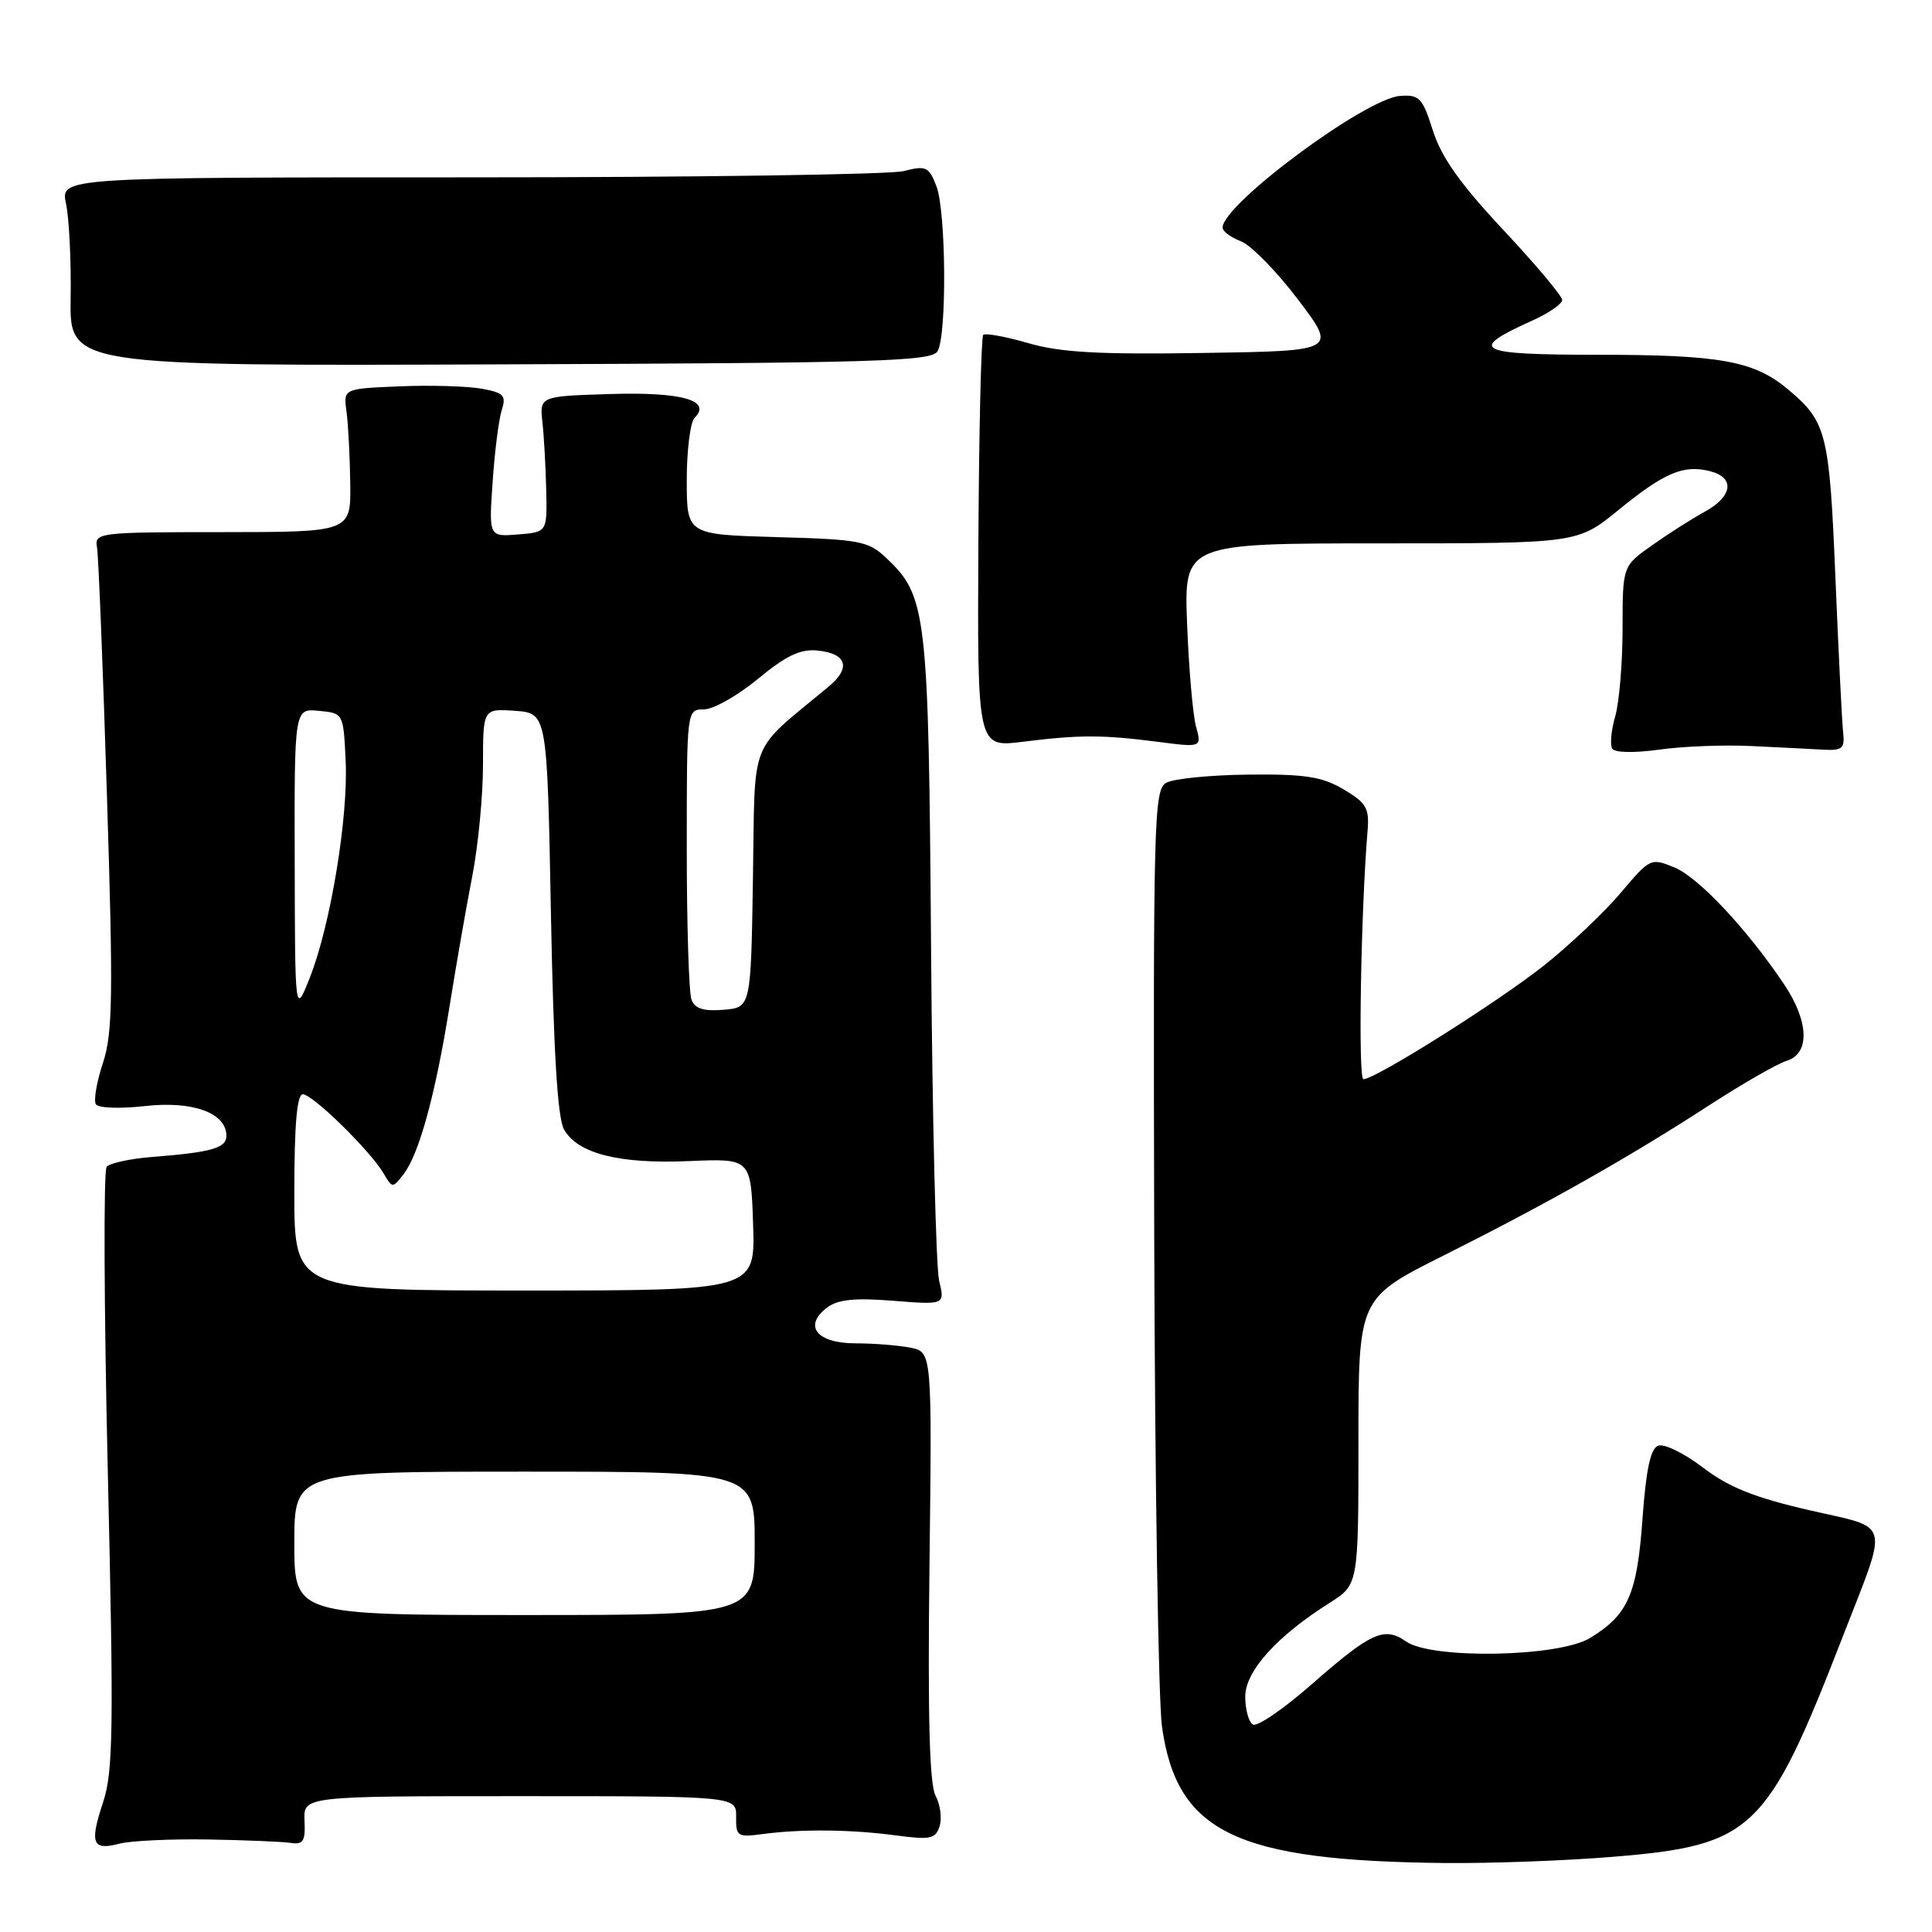 <?xml version="1.0" encoding="UTF-8" standalone="no"?>
<!DOCTYPE svg PUBLIC "-//W3C//DTD SVG 1.1//EN" "http://www.w3.org/Graphics/SVG/1.1/DTD/svg11.dtd" >
<svg xmlns="http://www.w3.org/2000/svg" xmlns:xlink="http://www.w3.org/1999/xlink" version="1.1" viewBox="0 0 256 256">
 <g >
 <path fill="currentColor"
d=" M 213.80 246.03 C 232.24 244.51 234.15 242.68 244.12 217.00 C 250.31 201.05 250.73 202.65 239.66 200.09 C 232.43 198.42 229.06 197.06 225.64 194.45 C 223.16 192.56 220.50 191.26 219.71 191.56 C 218.70 191.95 218.11 194.72 217.64 201.23 C 216.93 211.24 215.73 213.97 210.70 217.04 C 206.54 219.58 189.72 219.89 186.30 217.50 C 183.42 215.48 181.67 216.28 173.76 223.22 C 170.05 226.47 166.57 228.85 166.01 228.51 C 165.45 228.16 165.00 226.50 165.00 224.81 C 165.00 221.45 169.17 216.81 176.18 212.39 C 180.00 209.97 180.00 209.97 180.00 191.00 C 180.00 172.02 180.00 172.02 191.25 166.38 C 204.90 159.54 215.86 153.35 226.50 146.44 C 230.90 143.59 235.51 140.94 236.75 140.56 C 239.86 139.60 239.70 135.33 236.38 130.39 C 231.45 123.06 225.08 116.28 221.89 114.95 C 218.74 113.65 218.64 113.70 214.75 118.31 C 212.58 120.88 208.04 125.18 204.65 127.88 C 198.54 132.74 182.27 142.99 180.66 143.00 C 179.94 143.00 180.32 120.86 181.21 110.07 C 181.46 107.08 181.05 106.38 178.02 104.59 C 175.15 102.90 172.92 102.56 165.41 102.64 C 160.40 102.69 155.51 103.18 154.54 103.72 C 152.90 104.64 152.80 108.40 152.94 163.66 C 153.03 196.09 153.49 225.40 153.97 228.80 C 155.95 242.82 163.77 246.58 191.50 246.86 C 197.55 246.92 207.58 246.55 213.80 246.03 Z  M 27.50 243.74 C 32.45 243.82 37.40 244.03 38.50 244.19 C 40.18 244.45 40.48 243.97 40.35 241.25 C 40.21 238.00 40.21 238.00 68.89 238.00 C 97.58 238.00 97.58 238.00 97.54 240.75 C 97.50 243.32 97.73 243.47 101.00 243.03 C 106.09 242.34 112.76 242.40 118.70 243.20 C 123.28 243.81 123.97 243.67 124.50 241.98 C 124.84 240.93 124.59 239.11 123.96 237.93 C 123.16 236.42 122.92 227.45 123.16 207.47 C 123.50 179.15 123.50 179.15 120.63 178.57 C 119.04 178.26 115.77 178.00 113.34 178.00 C 108.23 178.00 106.39 175.68 109.59 173.26 C 111.01 172.19 113.25 171.95 118.36 172.36 C 125.21 172.90 125.21 172.90 124.44 169.70 C 124.02 167.94 123.53 148.05 123.37 125.50 C 123.04 81.02 122.81 78.99 117.40 73.90 C 115.05 71.69 113.89 71.47 102.92 71.17 C 91.00 70.83 91.00 70.83 91.00 63.62 C 91.00 59.65 91.47 55.93 92.04 55.36 C 94.35 53.05 90.34 51.92 80.85 52.21 C 71.50 52.50 71.50 52.50 71.88 56.00 C 72.09 57.92 72.31 61.98 72.38 65.00 C 72.50 70.50 72.50 70.50 68.64 70.82 C 64.77 71.13 64.77 71.13 65.28 63.82 C 65.55 59.79 66.10 55.52 66.49 54.31 C 67.10 52.42 66.75 52.04 63.85 51.51 C 62.01 51.17 57.12 51.02 53.00 51.19 C 45.50 51.50 45.50 51.50 45.91 54.50 C 46.14 56.15 46.36 60.42 46.41 64.00 C 46.50 70.50 46.50 70.50 29.50 70.51 C 13.06 70.51 12.51 70.58 12.85 72.51 C 13.05 73.60 13.64 88.40 14.17 105.39 C 15.01 132.01 14.94 136.91 13.64 140.85 C 12.81 143.36 12.39 145.82 12.70 146.32 C 13.01 146.83 15.91 146.93 19.21 146.56 C 25.55 145.84 30.00 147.47 30.00 150.50 C 30.00 152.13 28.01 152.69 20.19 153.30 C 17.27 153.53 14.54 154.12 14.13 154.61 C 13.71 155.10 13.78 173.19 14.28 194.82 C 15.08 229.07 15.00 234.73 13.67 238.77 C 11.85 244.28 12.22 245.24 15.81 244.30 C 17.29 243.91 22.55 243.66 27.50 243.74 Z  M 232.00 98.85 C 235.57 99.02 239.85 99.24 241.50 99.33 C 244.14 99.48 244.47 99.20 244.22 97.00 C 244.07 95.62 243.61 86.40 243.20 76.50 C 242.41 57.40 242.03 55.89 236.99 51.65 C 232.44 47.82 228.02 47.01 211.63 47.01 C 195.57 47.00 194.39 46.38 202.99 42.50 C 205.20 41.51 207.00 40.27 207.00 39.75 C 207.00 39.23 203.49 35.05 199.19 30.46 C 193.49 24.37 190.98 20.83 189.87 17.31 C 188.49 12.96 188.08 12.52 185.52 12.71 C 180.91 13.05 162.00 27.08 162.00 30.16 C 162.00 30.65 163.09 31.46 164.43 31.97 C 165.76 32.48 169.17 35.96 172.00 39.70 C 177.16 46.50 177.16 46.50 159.42 46.77 C 145.56 46.99 140.48 46.70 136.23 45.46 C 133.24 44.59 130.56 44.11 130.28 44.38 C 130.01 44.66 129.72 57.07 129.64 71.96 C 129.50 99.04 129.50 99.04 135.50 98.29 C 143.06 97.35 146.05 97.35 153.37 98.29 C 159.24 99.05 159.24 99.05 158.48 96.27 C 158.06 94.75 157.53 88.66 157.30 82.75 C 156.88 72.00 156.88 72.00 182.95 72.00 C 209.03 72.00 209.03 72.00 214.44 67.59 C 220.54 62.62 223.06 61.55 226.57 62.43 C 229.92 63.27 229.61 65.76 225.90 67.80 C 224.19 68.73 221.04 70.74 218.90 72.26 C 215.00 75.01 215.00 75.01 215.00 83.26 C 215.00 87.80 214.56 93.04 214.03 94.90 C 213.49 96.76 213.31 98.70 213.63 99.20 C 213.96 99.74 216.55 99.79 219.85 99.33 C 222.96 98.89 228.43 98.68 232.00 98.85 Z  M 124.24 46.53 C 125.48 44.32 125.36 28.01 124.08 24.67 C 123.08 22.09 122.71 21.91 119.74 22.67 C 117.96 23.13 92.09 23.50 62.25 23.50 C 8.00 23.50 8.00 23.50 8.75 27.00 C 9.16 28.93 9.44 34.55 9.36 39.50 C 9.22 48.50 9.22 48.50 66.30 48.28 C 116.43 48.10 123.49 47.88 124.24 46.53 Z  M 39.00 204.50 C 39.00 195.00 39.00 195.00 69.50 195.00 C 100.00 195.00 100.00 195.00 100.00 204.50 C 100.00 214.00 100.00 214.00 69.50 214.00 C 39.00 214.00 39.00 214.00 39.00 204.50 Z  M 39.00 158.00 C 39.00 148.99 39.35 145.00 40.13 145.00 C 41.44 145.00 49.11 152.53 50.84 155.50 C 51.98 157.46 52.03 157.46 53.47 155.59 C 55.53 152.94 57.70 145.02 59.56 133.39 C 60.43 127.95 61.78 120.19 62.57 116.14 C 63.36 112.10 64.00 105.43 64.00 101.34 C 64.00 93.89 64.00 93.89 68.25 94.19 C 72.50 94.50 72.50 94.50 73.00 121.00 C 73.35 139.46 73.88 148.16 74.74 149.67 C 76.57 152.87 82.04 154.25 91.32 153.85 C 99.50 153.50 99.50 153.50 99.79 162.25 C 100.08 171.00 100.08 171.00 69.54 171.00 C 39.00 171.00 39.00 171.00 39.00 158.00 Z  M 39.05 114.19 C 39.00 93.87 39.00 93.87 42.25 94.19 C 45.50 94.50 45.50 94.50 45.80 100.78 C 46.16 108.30 43.80 122.57 41.07 129.50 C 39.09 134.50 39.09 134.50 39.05 114.19 Z  M 91.63 132.47 C 91.28 131.57 91.00 122.55 91.00 112.42 C 91.00 94.00 91.00 94.00 93.27 94.00 C 94.52 94.00 97.74 92.18 100.44 89.95 C 104.18 86.86 106.05 85.97 108.34 86.20 C 112.20 86.59 112.79 88.48 109.83 90.95 C 99.04 99.94 100.08 97.32 99.77 116.33 C 99.50 133.50 99.50 133.50 95.88 133.80 C 93.25 134.02 92.08 133.66 91.63 132.47 Z "/>
</g>
</svg>